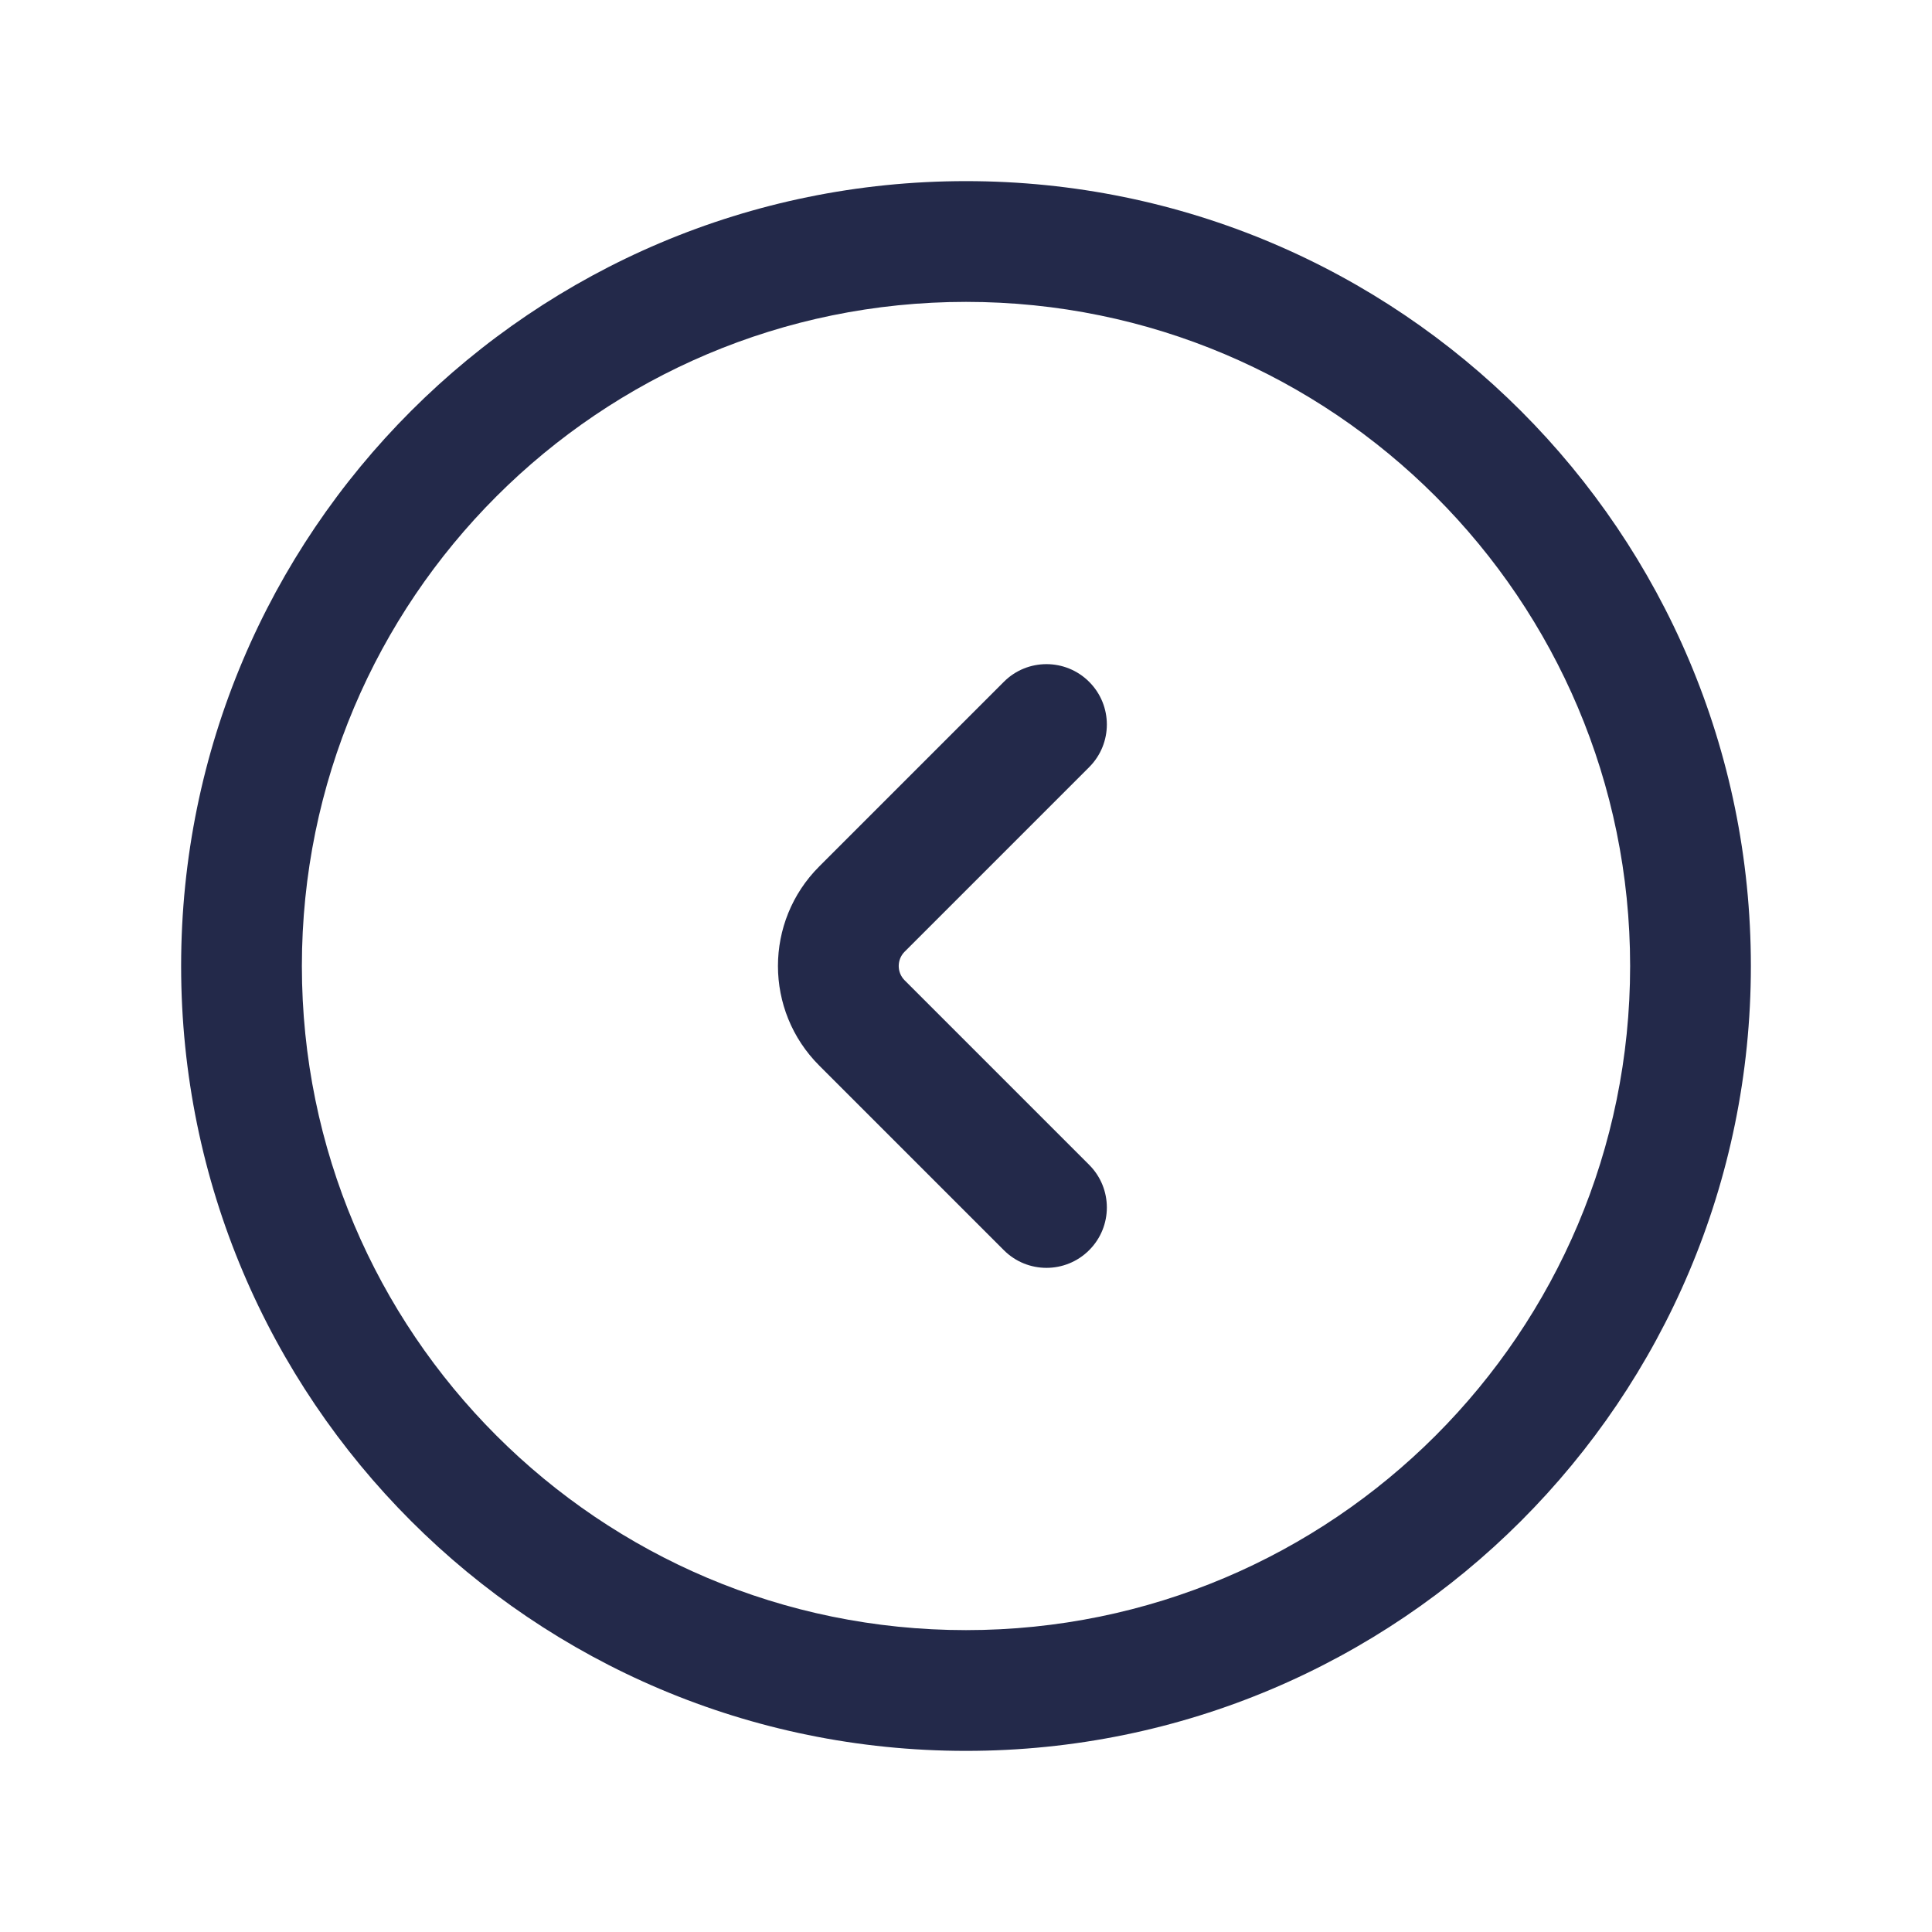 <svg width="24" height="24" viewBox="0 0 24 24" fill="none" xmlns="http://www.w3.org/2000/svg">
<path fill-rule="evenodd" clip-rule="evenodd" d="M12 3.75C7.444 3.75 3.75 7.444 3.75 12C3.75 16.556 7.444 20.25 12 20.25C16.556 20.25 20.25 16.556 20.25 12C20.25 7.444 16.556 3.75 12 3.75ZM2.25 12C2.25 6.615 6.615 2.25 12 2.25C17.385 2.25 21.75 6.615 21.75 12C21.75 17.385 17.385 21.75 12 21.75C6.615 21.75 2.25 17.385 2.25 12Z" fill="#23294A"/>
<path fill-rule="evenodd" clip-rule="evenodd" d="M13.53 8.47C13.823 8.763 13.823 9.237 13.53 9.53L11.237 11.823C11.14 11.921 11.14 12.079 11.237 12.177L13.53 14.47C13.823 14.763 13.823 15.237 13.53 15.53C13.237 15.823 12.762 15.823 12.47 15.53L10.177 13.237C9.493 12.554 9.493 11.446 10.177 10.763L12.47 8.47C12.762 8.177 13.237 8.177 13.53 8.47Z" fill="#23294A"/>
</svg>
